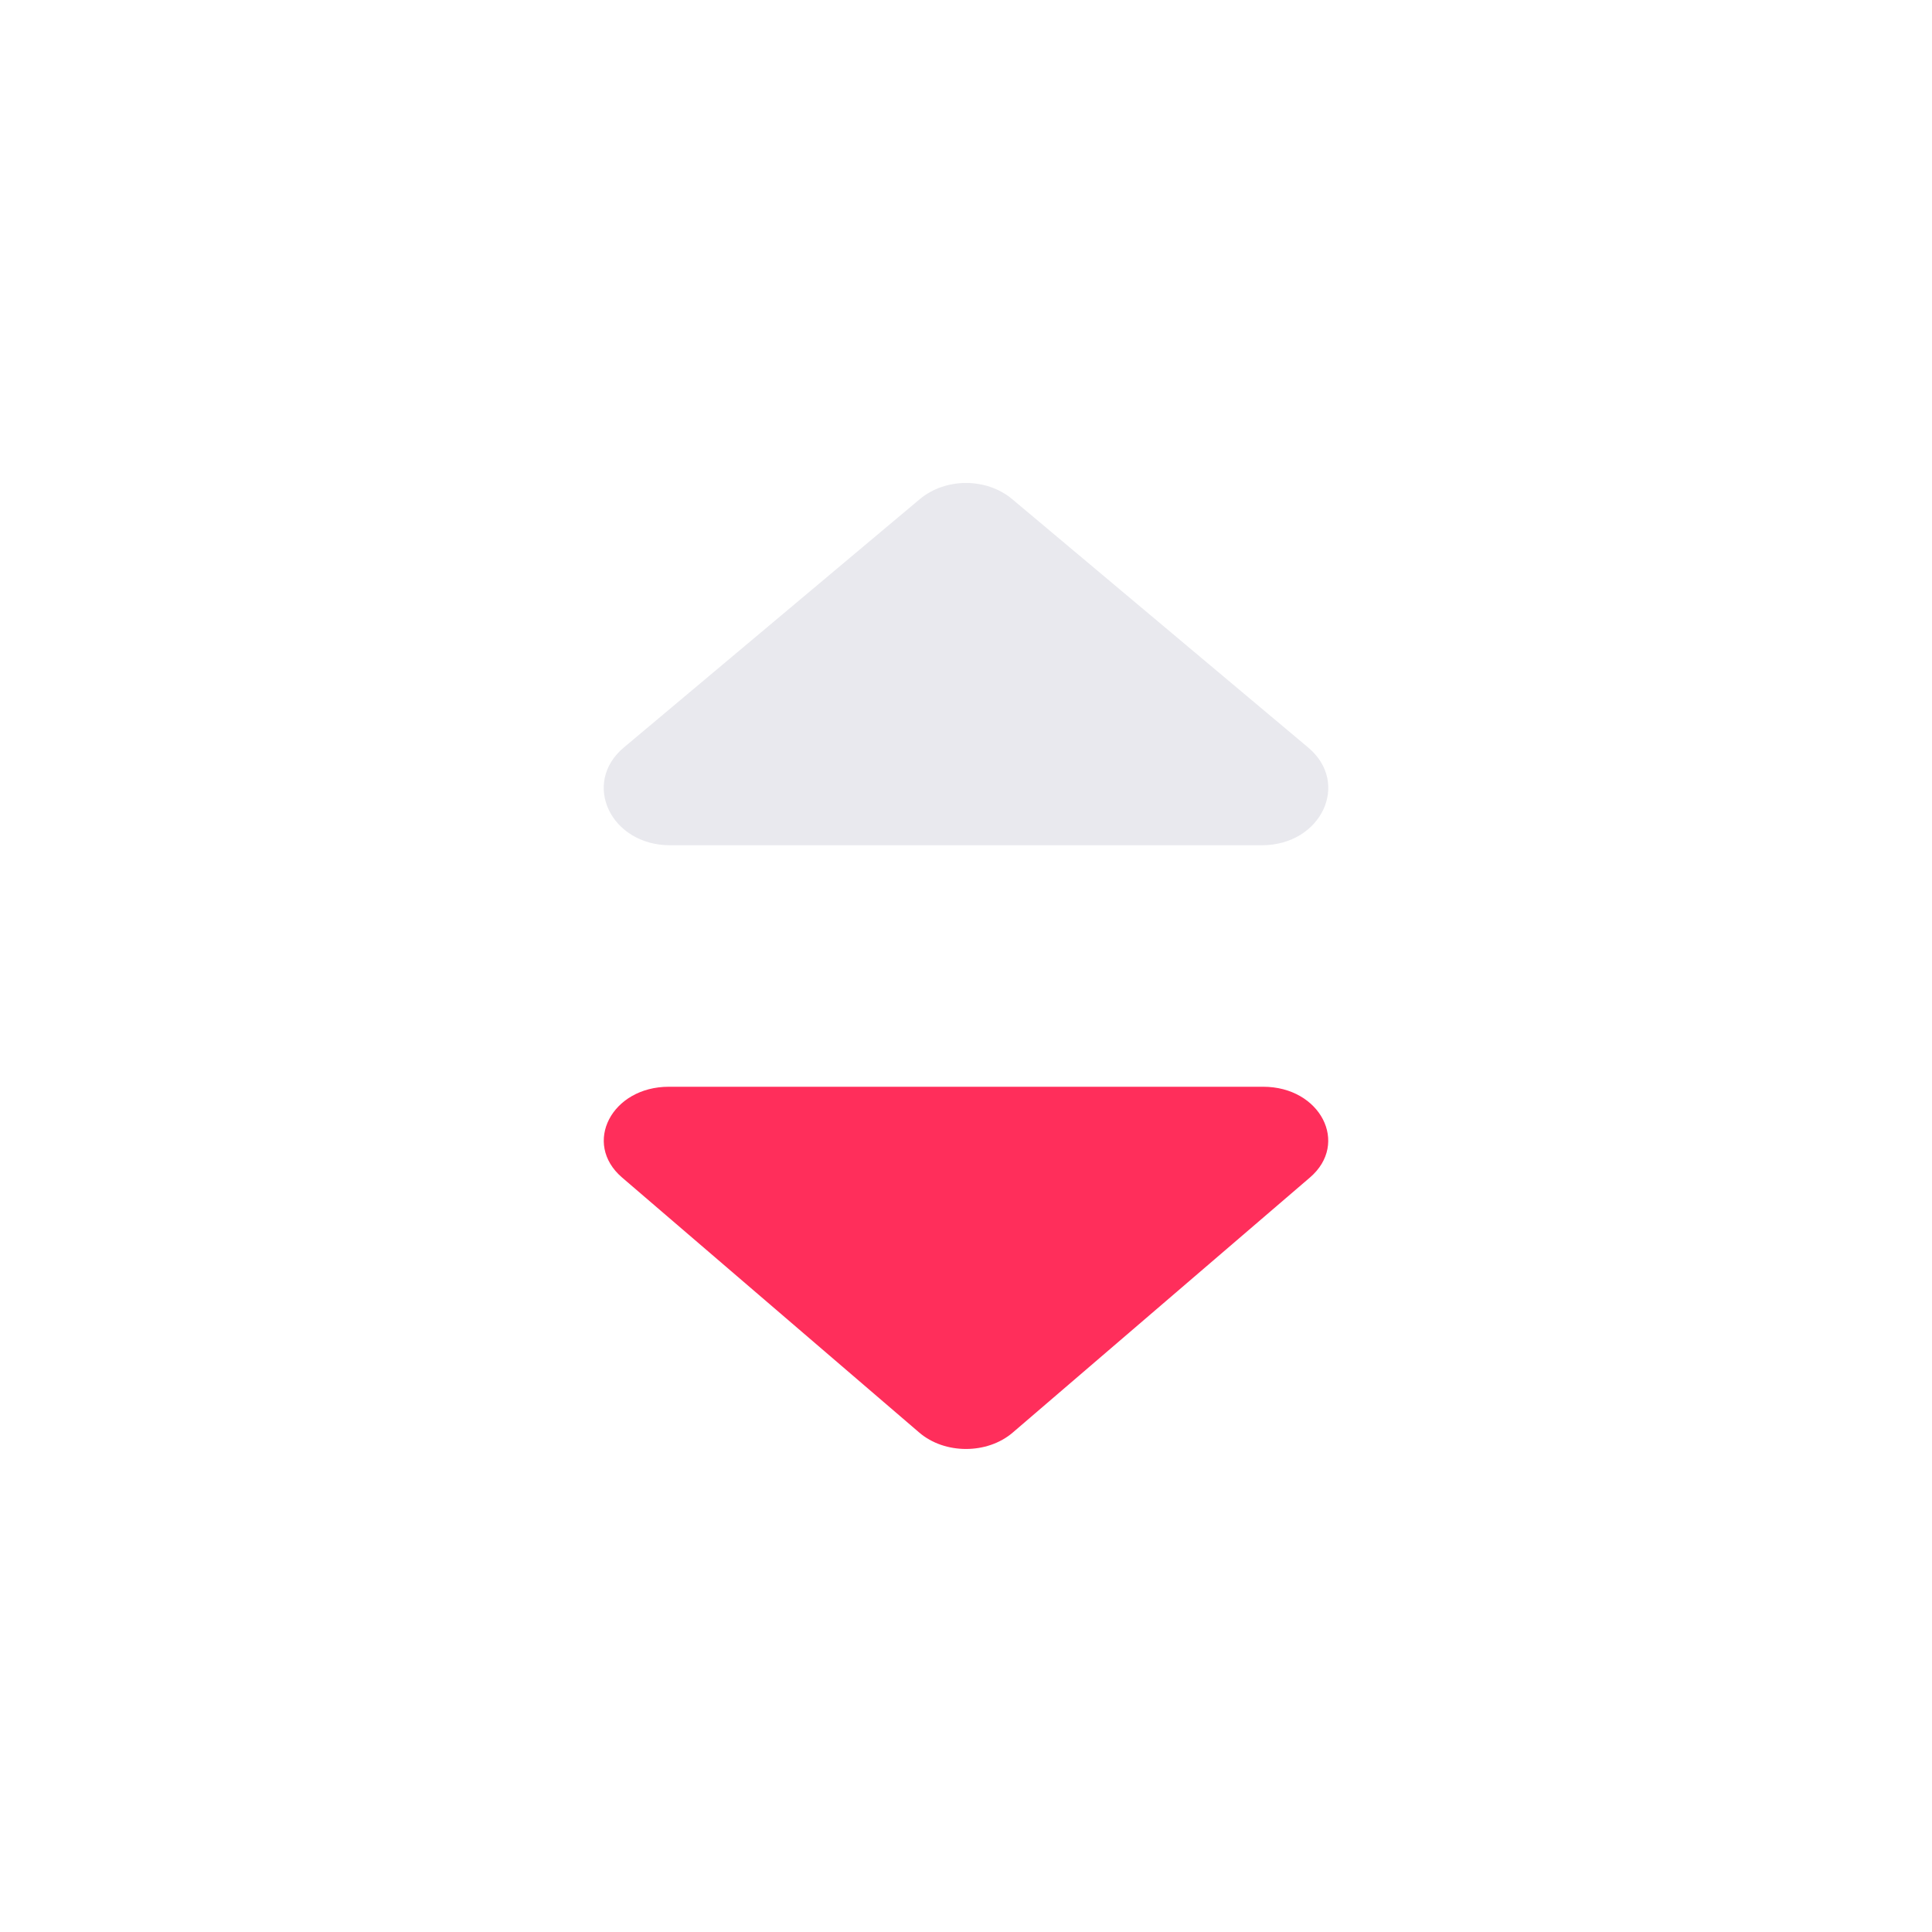 <svg width="16" height="16" viewBox="0 0 16 16" fill="none" xmlns="http://www.w3.org/2000/svg">
<path d="M7.617 4.134C7.83 3.955 8.17 3.955 8.383 4.134L10.833 6.19C11.186 6.485 10.943 7 10.45 7H5.549C5.057 7 4.814 6.485 5.167 6.19L7.617 4.134Z" fill="#E9E9EE"/>
<path d="M7.613 11.864C7.824 12.045 8.176 12.045 8.387 11.864L10.849 9.751C11.177 9.469 10.935 9 10.461 9H5.539C5.065 9 4.823 9.469 5.151 9.751L7.613 11.864Z" fill="#FF2E5B"/>
</svg>
